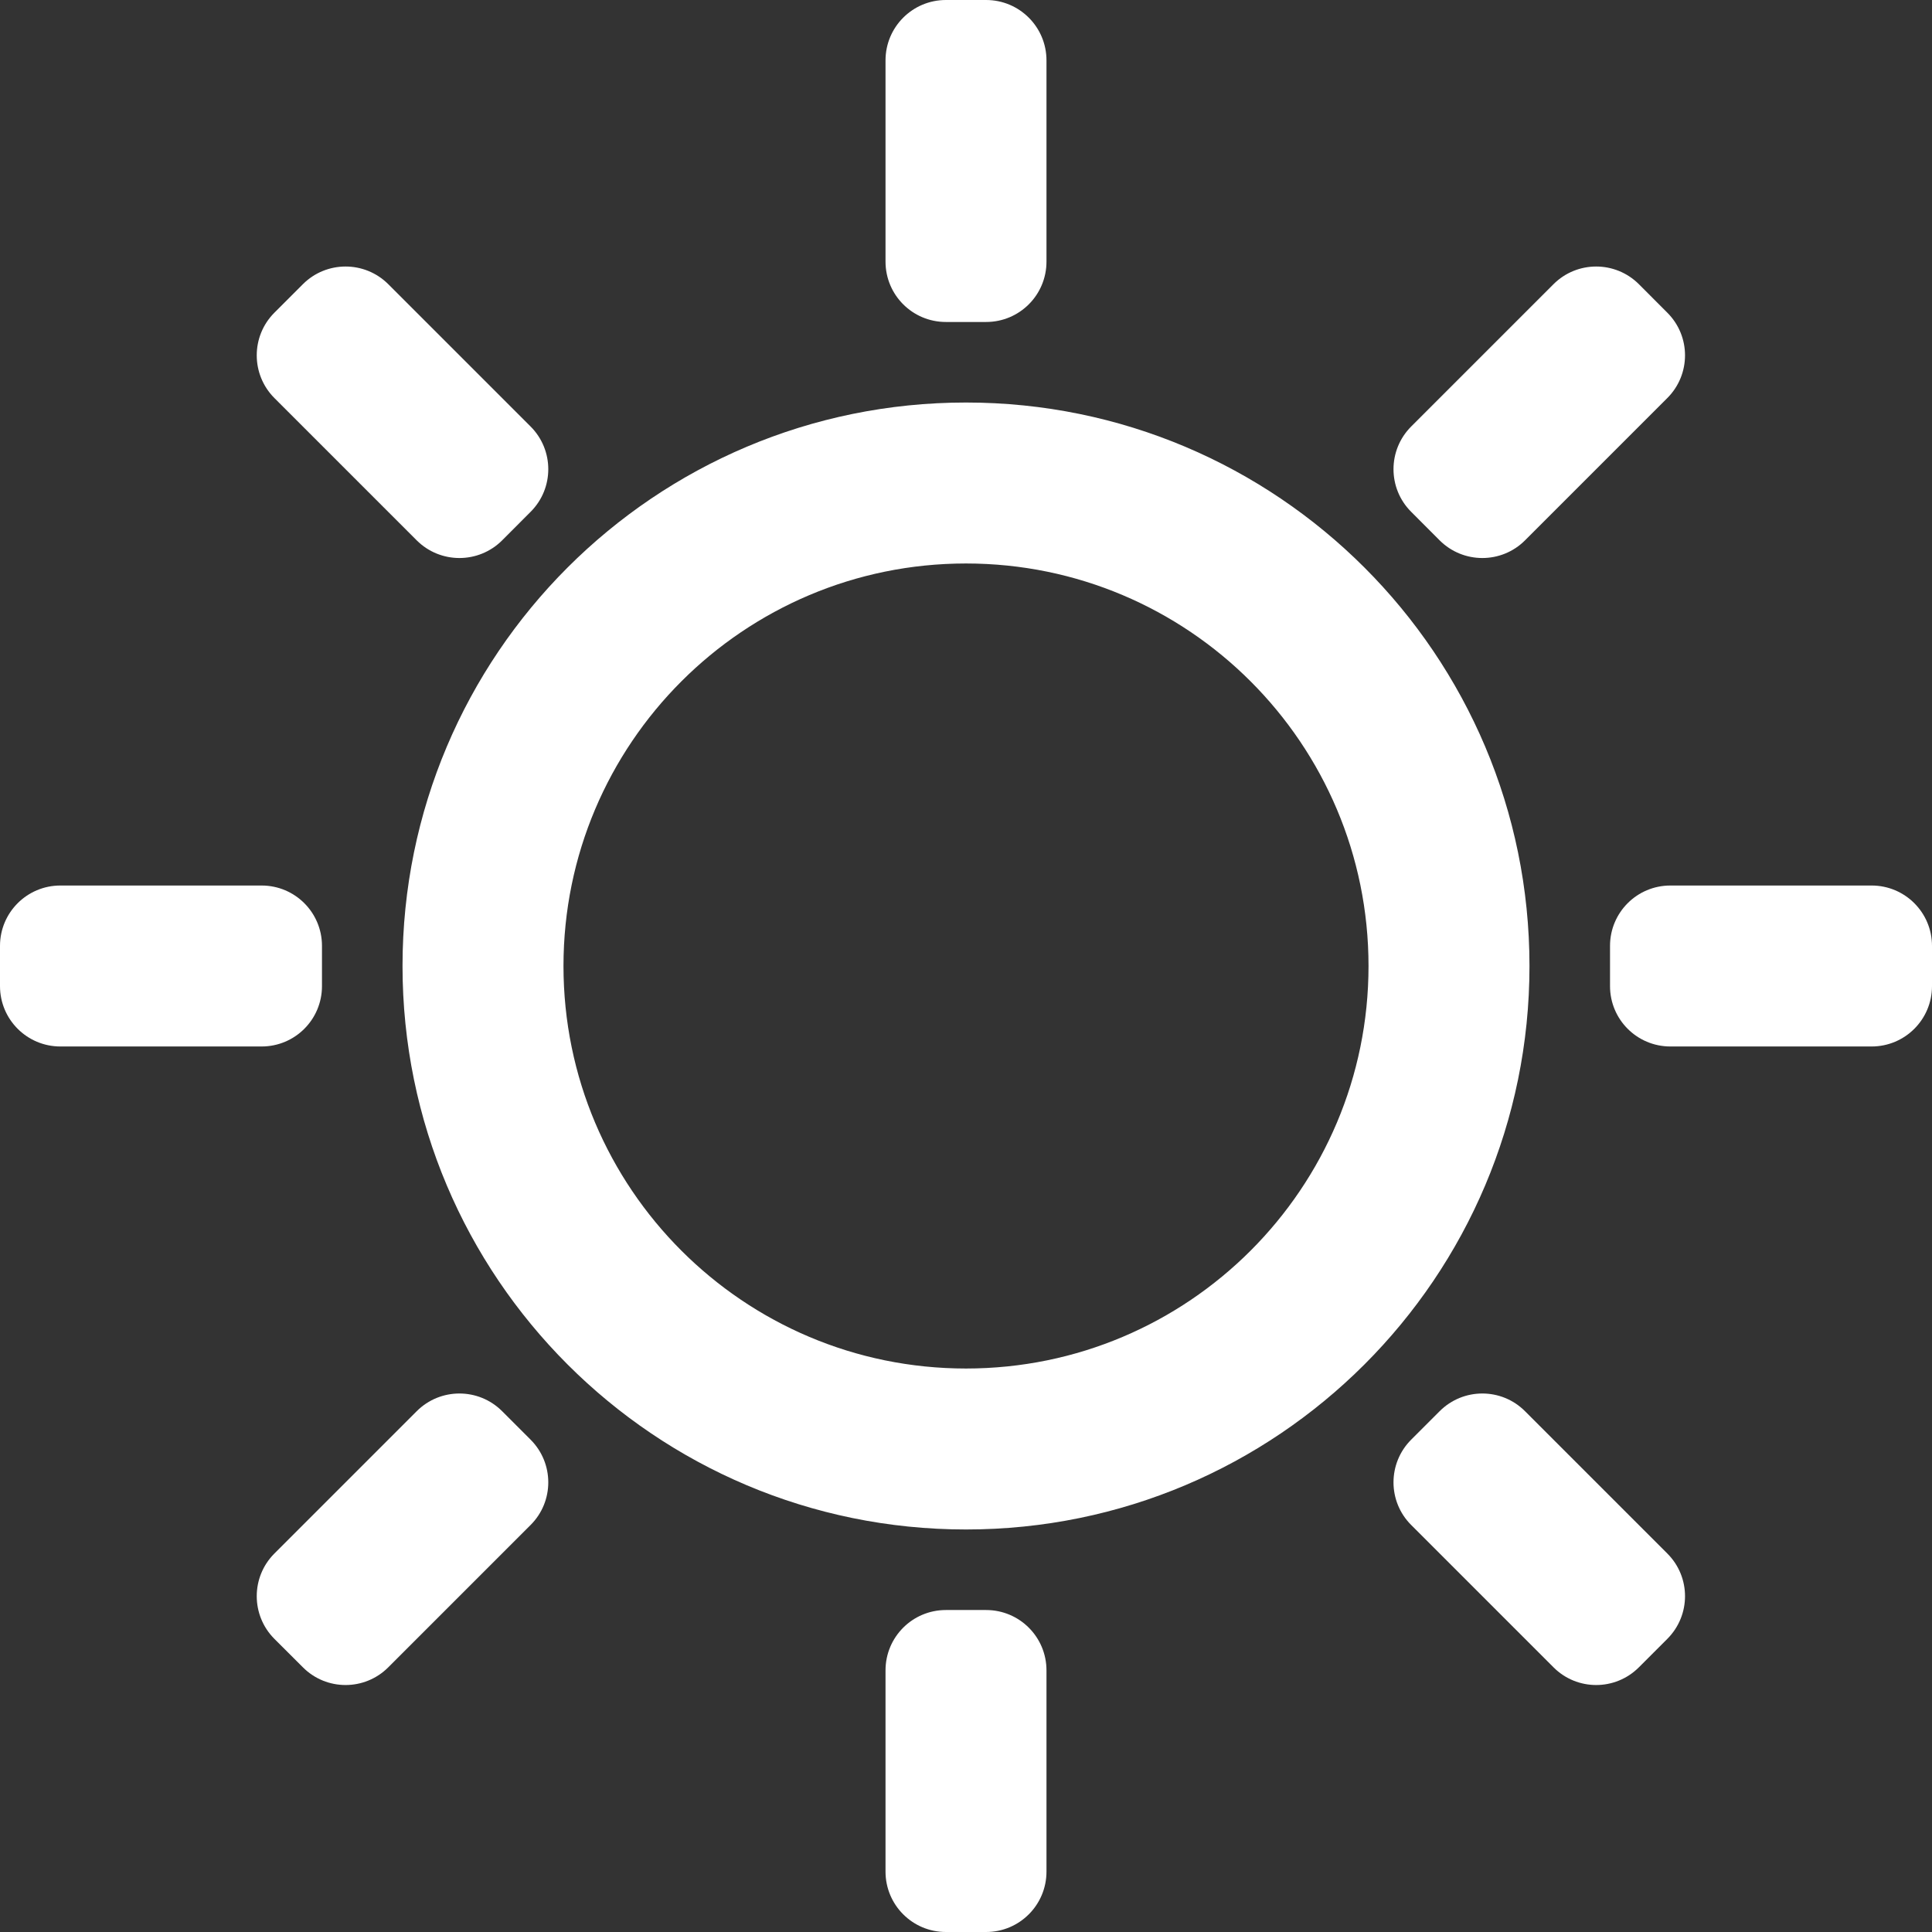 <?xml version="1.0" encoding="UTF-8"?>
<svg width="32px" height="32px" viewBox="0 0 32 32" version="1.1" xmlns="http://www.w3.org/2000/svg" xmlns:xlink="http://www.w3.org/1999/xlink">
    <rect x="0" y="0" width="32" height="32" fill="#333333" stroke="none"/>
    <title>Sunny White</title>
    <g id="Iconography" stroke="none" stroke-width="1" fill="none" fill-rule="evenodd">
        <g id="Icons-v2" transform="translate(-717, -496)" fill="#ffffff">
            <g id="Weather" transform="translate(95, 444)">
                <g id="weather-sun" transform="translate(614, 44)">
                    <path d="M24.333,34.667 C24.886,34.667 25.333,35.114 25.333,35.667 L25.333,39 C25.333,39.552 24.886,40 24.333,40 L23.667,40 C23.114,40 22.667,39.552 22.667,39 L22.667,35.667 C22.667,35.114 23.114,34.667 23.667,34.667 L24.333,34.667 Z M33.259,31.374 L35.616,33.731 C36.007,34.121 36.007,34.754 35.616,35.145 L35.145,35.616 C34.754,36.007 34.121,36.007 33.731,35.616 L31.374,33.259 C30.983,32.869 30.983,32.236 31.374,31.845 L31.845,31.374 C32.236,30.983 32.869,30.983 33.259,31.374 Z M16.317,31.374 L16.788,31.845 C17.179,32.236 17.179,32.869 16.788,33.259 L14.431,35.616 C14.04,36.007 13.407,36.007 13.017,35.616 L12.545,35.145 C12.155,34.754 12.155,34.121 12.545,33.731 L14.902,31.374 C15.293,30.983 15.926,30.983 16.317,31.374 Z M24,14.667 C29.155,14.667 33.333,18.845 33.333,24 C33.333,29.155 29.155,33.333 24,33.333 C18.845,33.333 14.667,29.155 14.667,24 C14.667,18.845 18.845,14.667 24,14.667 Z M24,17.333 C20.318,17.333 17.333,20.318 17.333,24 C17.333,27.682 20.318,30.667 24,30.667 C27.682,30.667 30.667,27.682 30.667,24 C30.667,20.318 27.682,17.333 24,17.333 Z M12.333,22.667 C12.886,22.667 13.333,23.114 13.333,23.667 L13.333,24.333 C13.333,24.886 12.886,25.333 12.333,25.333 L9,25.333 C8.448,25.333 8,24.886 8,24.333 L8,23.667 C8,23.114 8.448,22.667 9,22.667 L12.333,22.667 Z M39,22.667 C39.552,22.667 40,23.114 40,23.667 L40,24.333 C40,24.886 39.552,25.333 39,25.333 L35.667,25.333 C35.114,25.333 34.667,24.886 34.667,24.333 L34.667,23.667 C34.667,23.114 35.114,22.667 35.667,22.667 L39,22.667 Z M35.145,12.707 L35.616,13.179 C36.007,13.569 36.007,14.202 35.616,14.593 L33.259,16.95 C32.869,17.34 32.236,17.34 31.845,16.95 L31.374,16.478 C30.983,16.088 30.983,15.455 31.374,15.064 L33.731,12.707 C34.121,12.317 34.754,12.317 35.145,12.707 Z M14.431,12.707 L16.788,15.064 C17.179,15.455 17.179,16.088 16.788,16.478 L16.317,16.95 C15.926,17.34 15.293,17.34 14.902,16.95 L12.545,14.593 C12.155,14.202 12.155,13.569 12.545,13.179 L13.017,12.707 C13.407,12.317 14.04,12.317 14.431,12.707 Z M24.333,8 C24.886,8 25.333,8.448 25.333,9 L25.333,12.333 C25.333,12.886 24.886,13.333 24.333,13.333 L23.667,13.333 C23.114,13.333 22.667,12.886 22.667,12.333 L22.667,9 C22.667,8.448 23.114,8 23.667,8 L24.333,8 Z" id="Combined-Shape"></path>
                </g>
            </g>
        </g>
    </g>
</svg>
